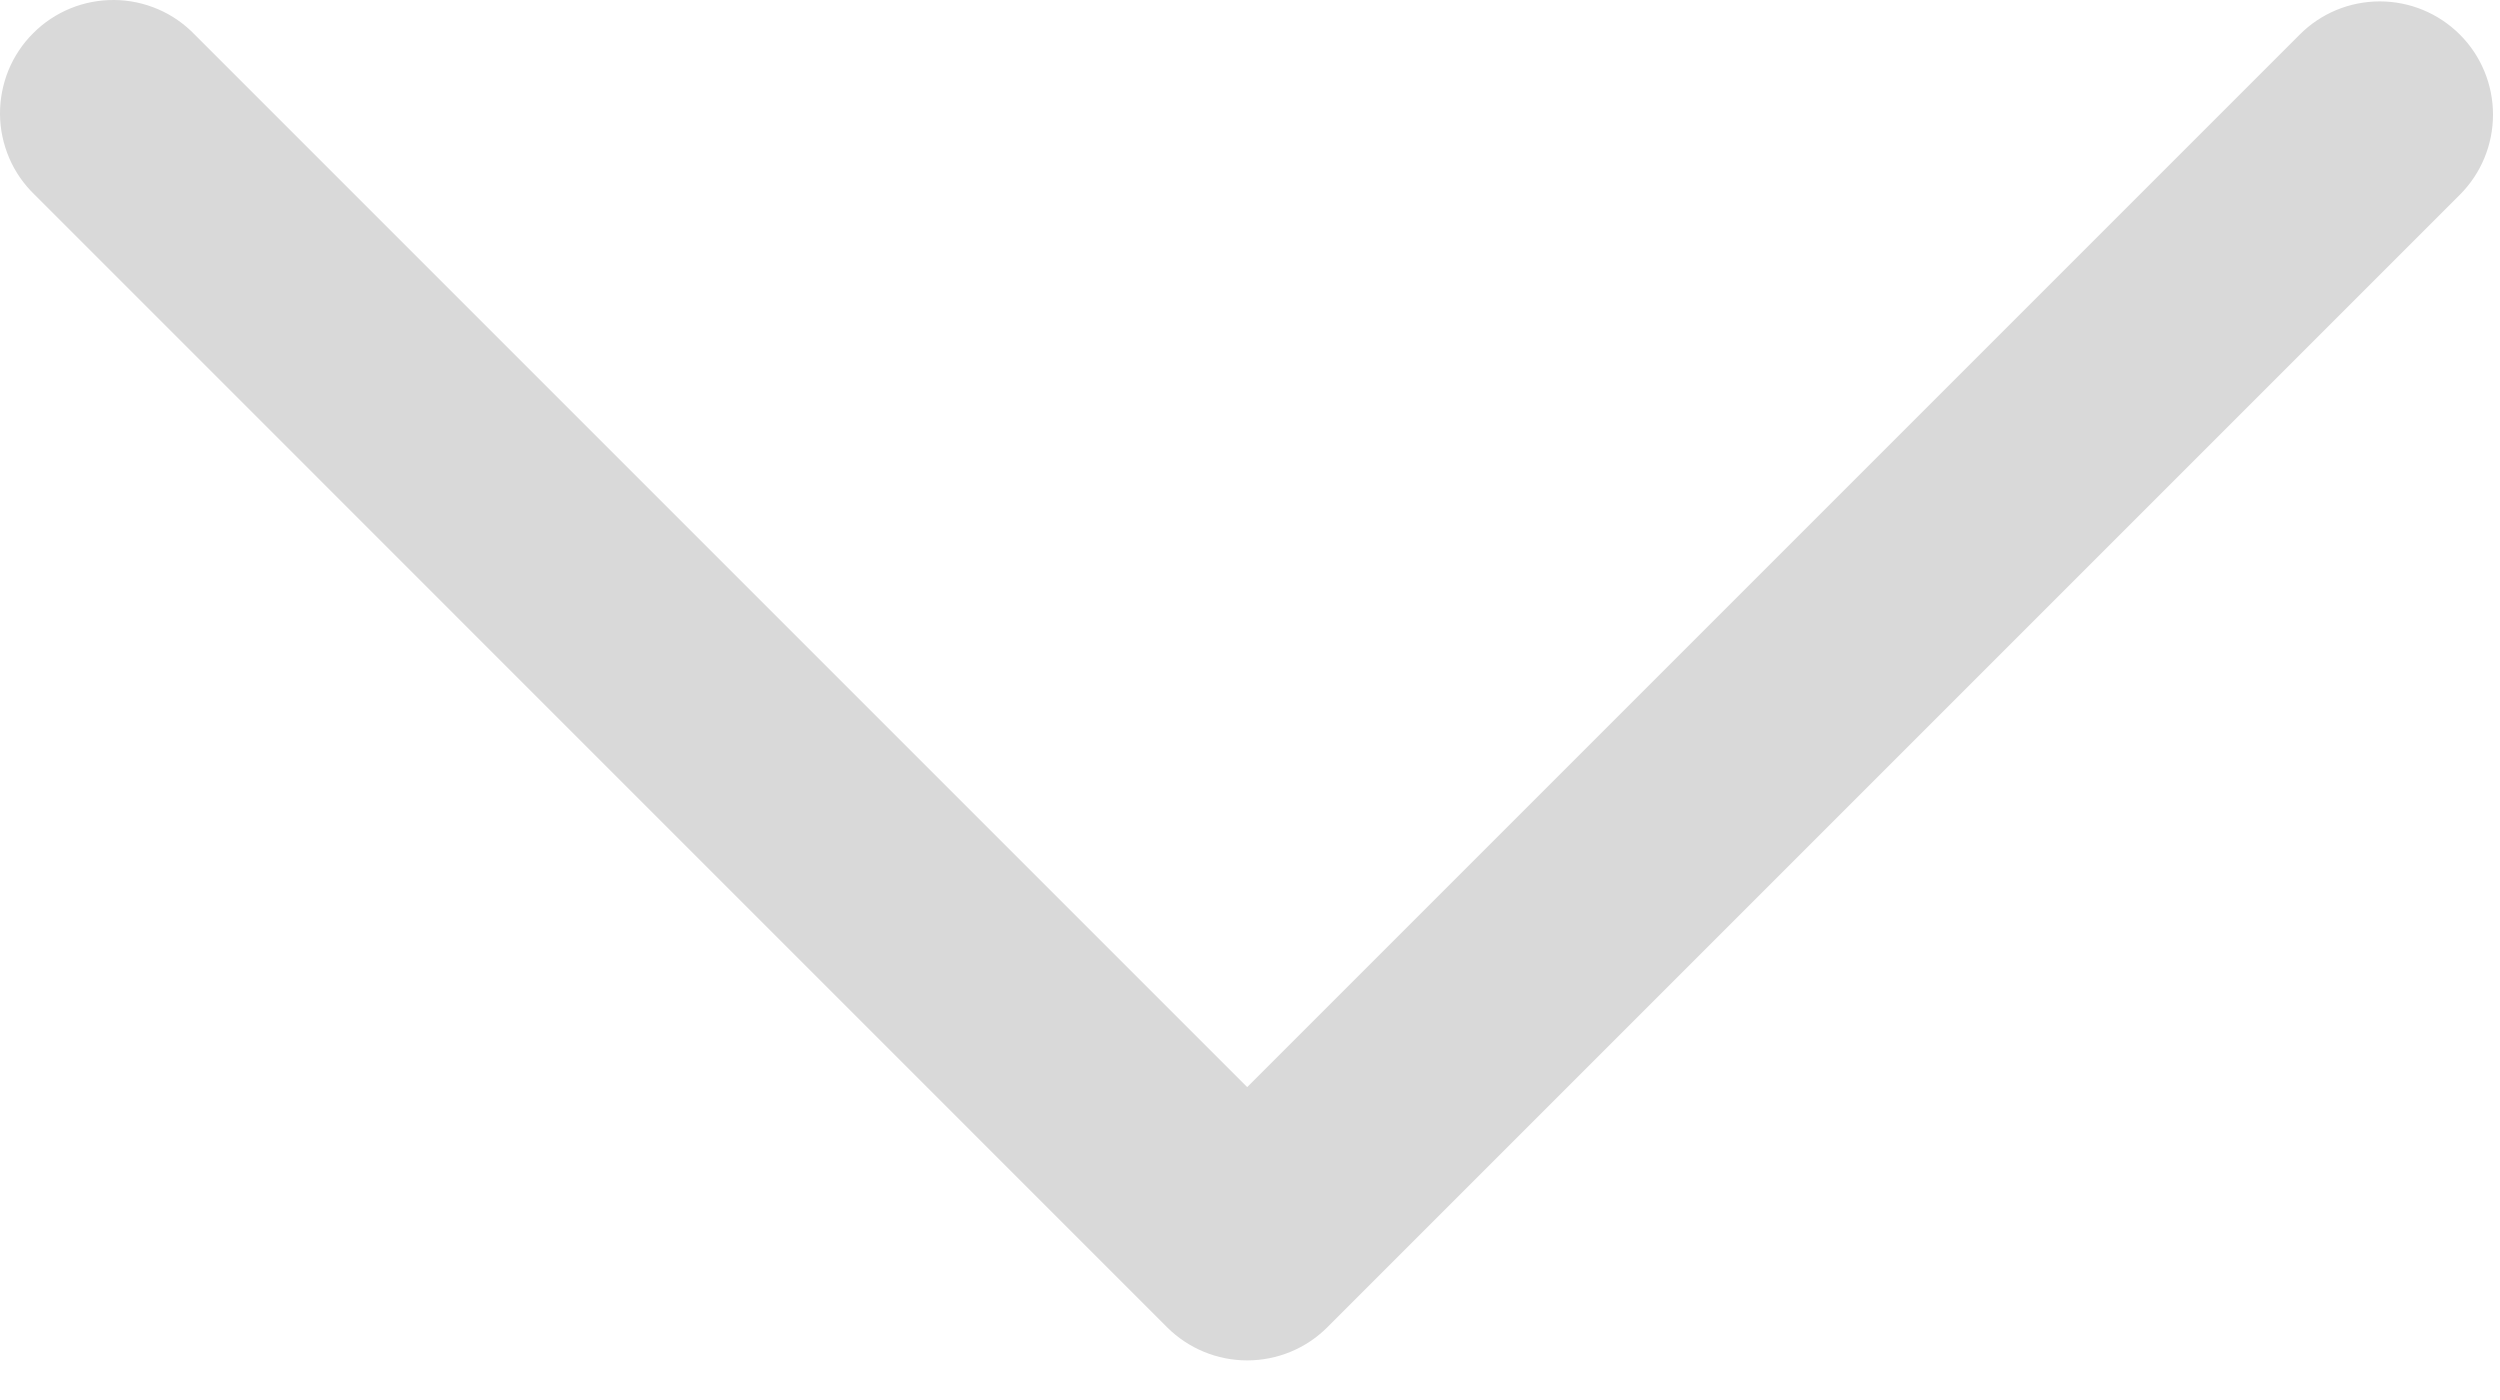 <svg width="25" height="14" viewBox="0 0 25 14" fill="none" xmlns="http://www.w3.org/2000/svg">
<path id="Vector" d="M24.599 0.346C24.386 0.133 24.098 0.014 23.798 0.014C23.497 0.014 23.209 0.133 22.997 0.346L12.472 10.871L1.947 0.346C1.843 0.238 1.718 0.151 1.58 0.092C1.442 0.033 1.293 0.001 1.143 4.27622e-05C0.992 -0.001 0.843 0.027 0.704 0.084C0.565 0.141 0.438 0.225 0.332 0.332C0.225 0.438 0.141 0.565 0.084 0.704C0.028 0.843 -0.001 0.992 0 1.142C0.001 1.293 0.033 1.441 0.092 1.58C0.151 1.718 0.238 1.843 0.346 1.947L11.671 13.273C11.884 13.485 12.172 13.604 12.472 13.604C12.773 13.604 13.061 13.485 13.273 13.273L24.599 1.947C24.811 1.735 24.93 1.447 24.93 1.146C24.93 0.846 24.811 0.558 24.599 0.346Z" fill="#D9D9D9"/>
</svg>
